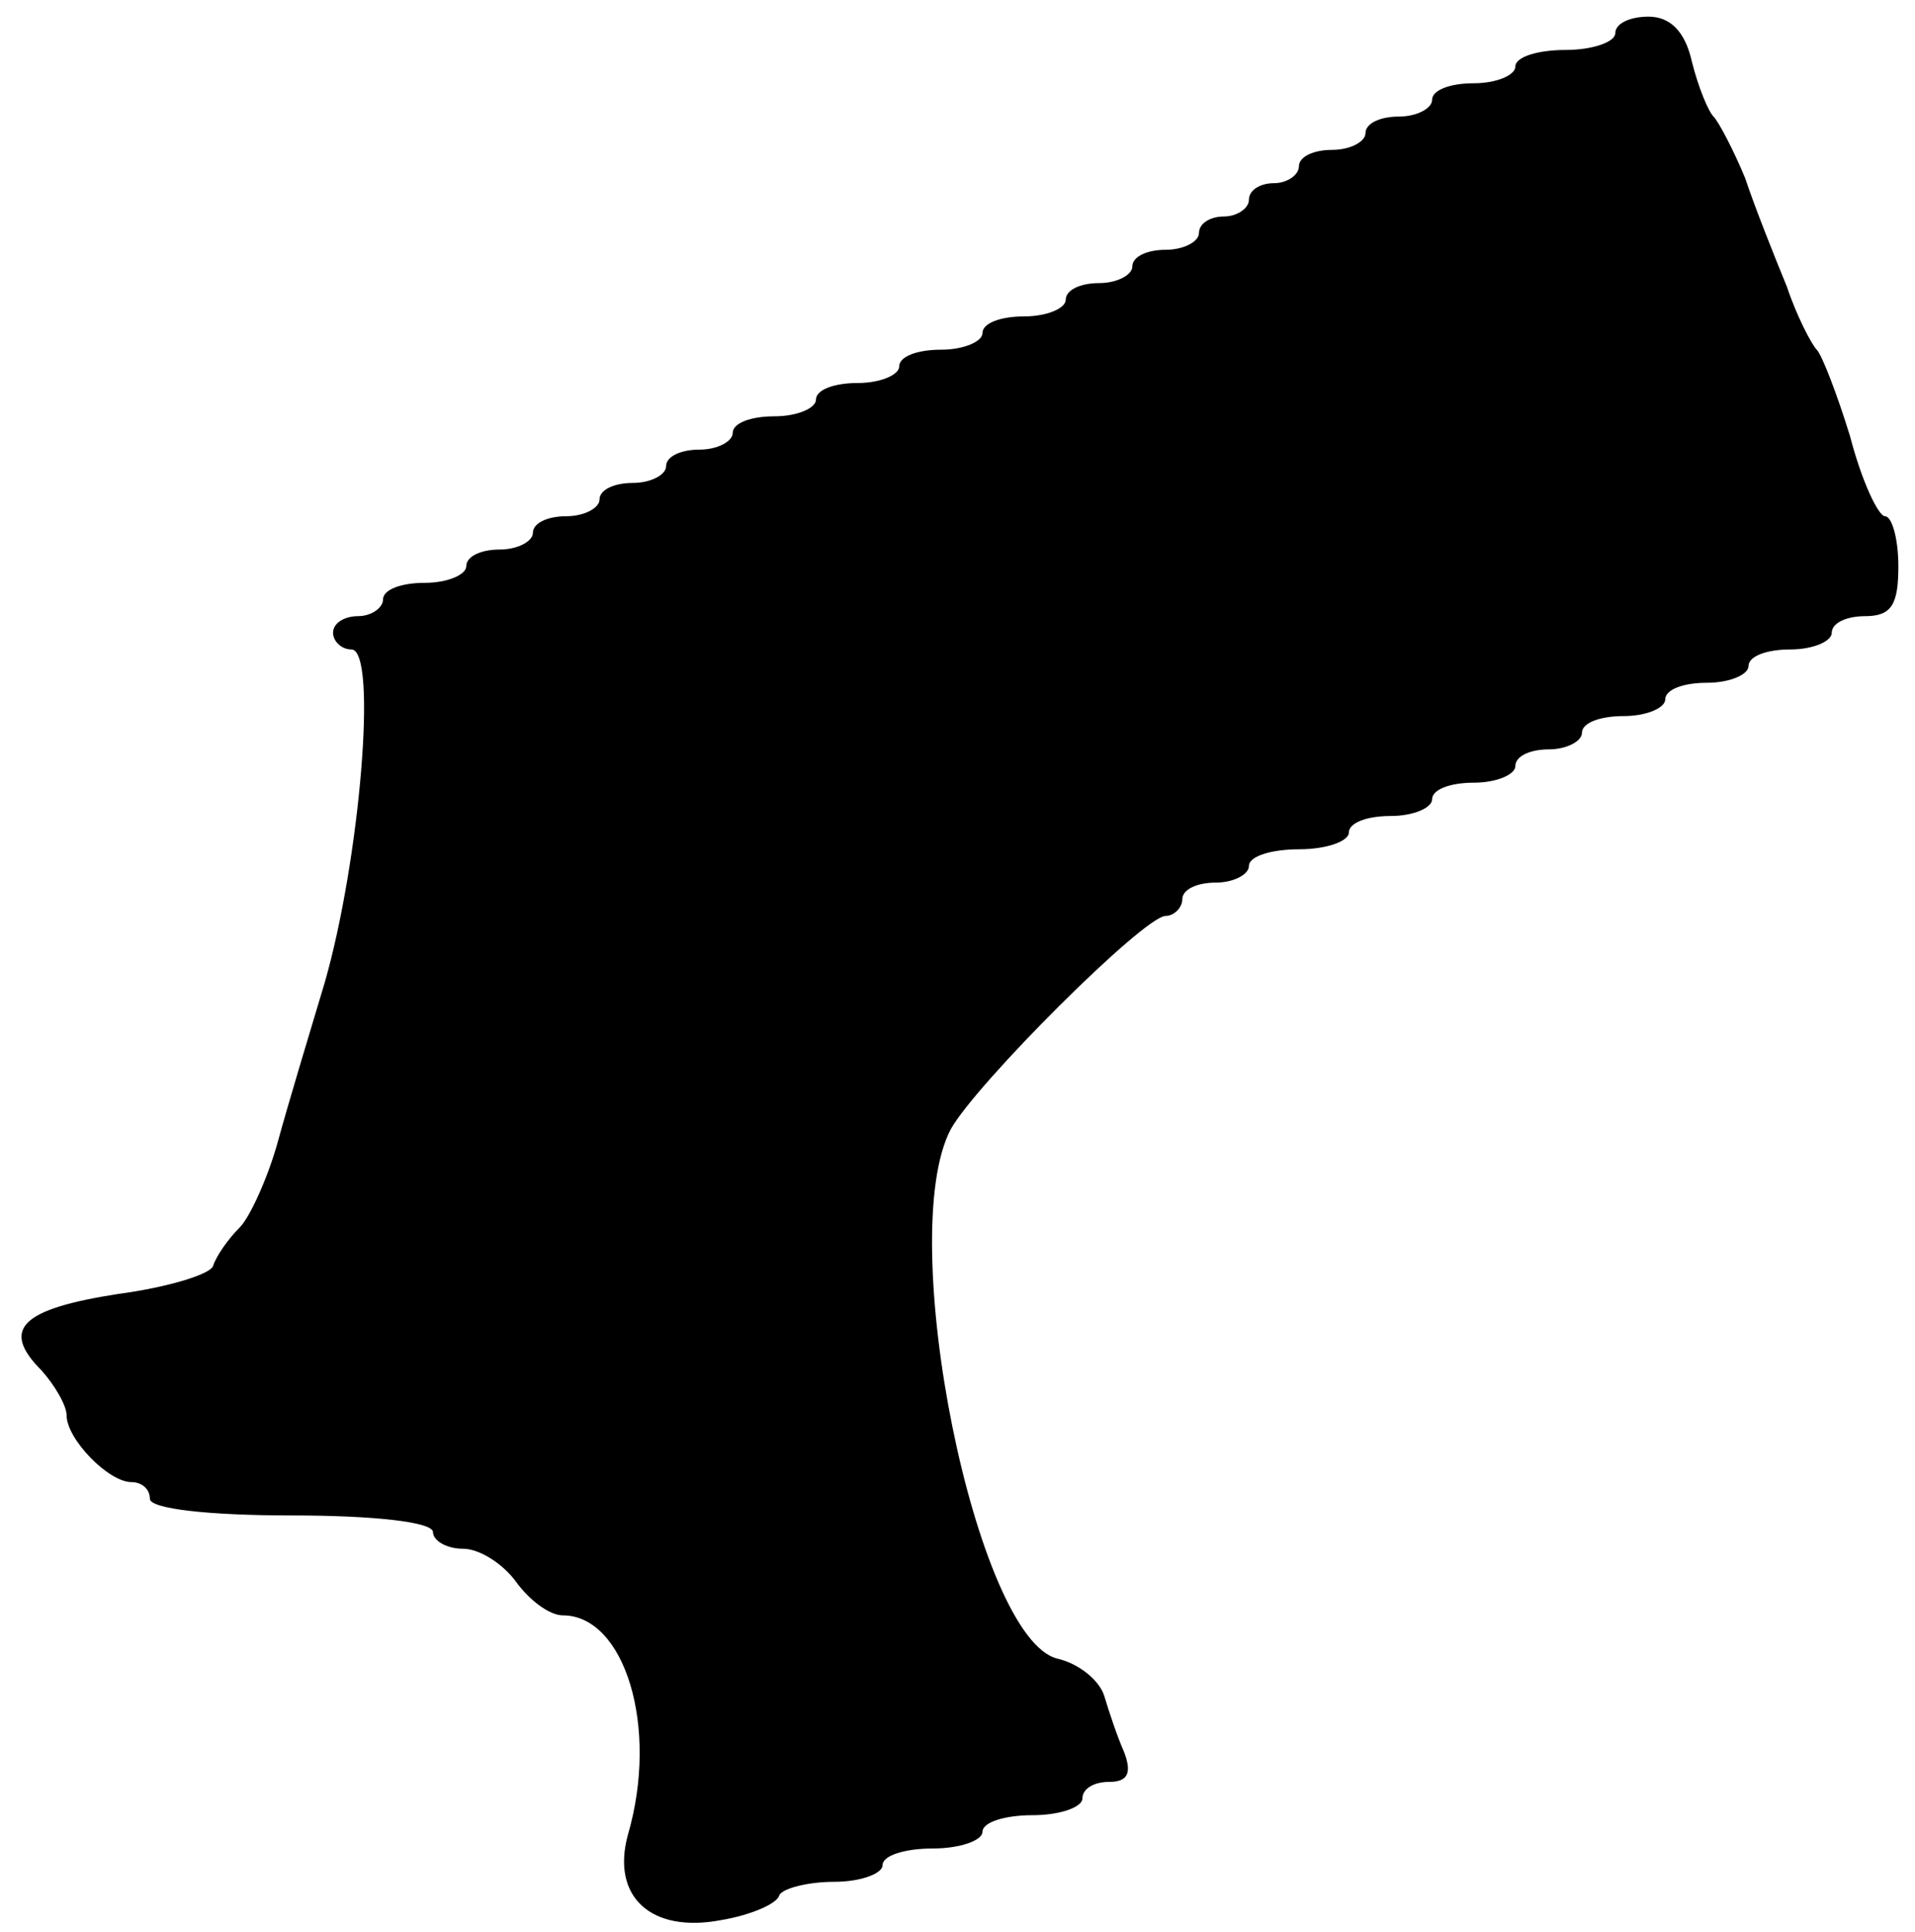 <?xml version="1.0" standalone="no"?>
<!DOCTYPE svg PUBLIC "-//W3C//DTD SVG 20010904//EN"
 "http://www.w3.org/TR/2001/REC-SVG-20010904/DTD/svg10.dtd">
<svg version="1.0" xmlns="http://www.w3.org/2000/svg"
 width="115pt" height="116pt" viewBox="0 0 115 116"
 preserveAspectRatio="xMidYMid meet">

<g transform="translate(0,116) scale(0.1,-0.1)"
fill="#000000" stroke="none">
<path d="M970 1140 c0 -5 -13 -10 -30 -10 -16 0 -30 -4 -30 -10 0 -5 -11 -10
-25 -10 -14 0 -25 -4 -25 -10 0 -5 -9 -10 -20 -10 -11 0 -20 -4 -20 -10 0 -5
-9 -10 -20 -10 -11 0 -20 -4 -20 -10 0 -5 -7 -10 -15 -10 -8 0 -15 -4 -15 -10
0 -5 -7 -10 -15 -10 -8 0 -15 -4 -15 -10 0 -5 -9 -10 -20 -10 -11 0 -20 -4
-20 -10 0 -5 -9 -10 -20 -10 -11 0 -20 -4 -20 -10 0 -5 -11 -10 -25 -10 -14 0
-25 -4 -25 -10 0 -5 -11 -10 -25 -10 -14 0 -25 -4 -25 -10 0 -5 -11 -10 -25
-10 -14 0 -25 -4 -25 -10 0 -5 -11 -10 -25 -10 -14 0 -25 -4 -25 -10 0 -5 -9
-10 -20 -10 -11 0 -20 -4 -20 -10 0 -5 -9 -10 -20 -10 -11 0 -20 -4 -20 -10 0
-5 -9 -10 -20 -10 -11 0 -20 -4 -20 -10 0 -5 -9 -10 -20 -10 -11 0 -20 -4 -20
-10 0 -5 -11 -10 -25 -10 -14 0 -25 -4 -25 -10 0 -5 -7 -10 -15 -10 -8 0 -15
-4 -15 -10 0 -5 5 -10 11 -10 16 0 5 -127 -16 -200 -9 -30 -22 -73 -28 -95 -6
-22 -17 -46 -23 -52 -7 -7 -14 -17 -16 -23 -1 -5 -27 -13 -57 -17 -58 -9 -71
-21 -46 -46 8 -9 15 -21 15 -27 0 -14 25 -40 39 -40 6 0 11 -4 11 -10 0 -6 35
-10 85 -10 50 0 85 -4 85 -10 0 -5 8 -10 18 -10 10 0 24 -9 32 -20 8 -11 20
-20 28 -20 37 0 58 -67 39 -132 -10 -37 14 -59 56 -51 18 3 34 10 35 15 2 4
17 8 33 8 16 0 29 5 29 10 0 6 14 10 30 10 17 0 30 5 30 10 0 6 14 10 30 10
17 0 30 5 30 10 0 6 7 10 16 10 11 0 14 5 9 18 -4 9 -9 24 -12 34 -3 9 -15 19
-28 22 -49 12 -98 254 -64 318 15 27 116 128 129 128 5 0 10 5 10 10 0 6 9 10
20 10 11 0 20 5 20 10 0 6 14 10 30 10 17 0 30 5 30 10 0 6 11 10 25 10 14 0
25 5 25 10 0 6 11 10 25 10 14 0 25 5 25 10 0 6 9 10 20 10 11 0 20 5 20 10 0
6 11 10 25 10 14 0 25 5 25 10 0 6 11 10 25 10 14 0 25 5 25 10 0 6 11 10 25
10 14 0 25 5 25 10 0 6 9 10 20 10 16 0 20 7 20 30 0 17 -4 30 -8 30 -4 0 -14
21 -21 48 -8 26 -17 49 -20 52 -3 3 -12 20 -18 38 -7 17 -19 47 -25 65 -7 17
-16 34 -19 37 -3 3 -9 17 -13 33 -4 18 -13 27 -26 27 -11 0 -20 -4 -20 -10z"/>
</g>
</svg>
